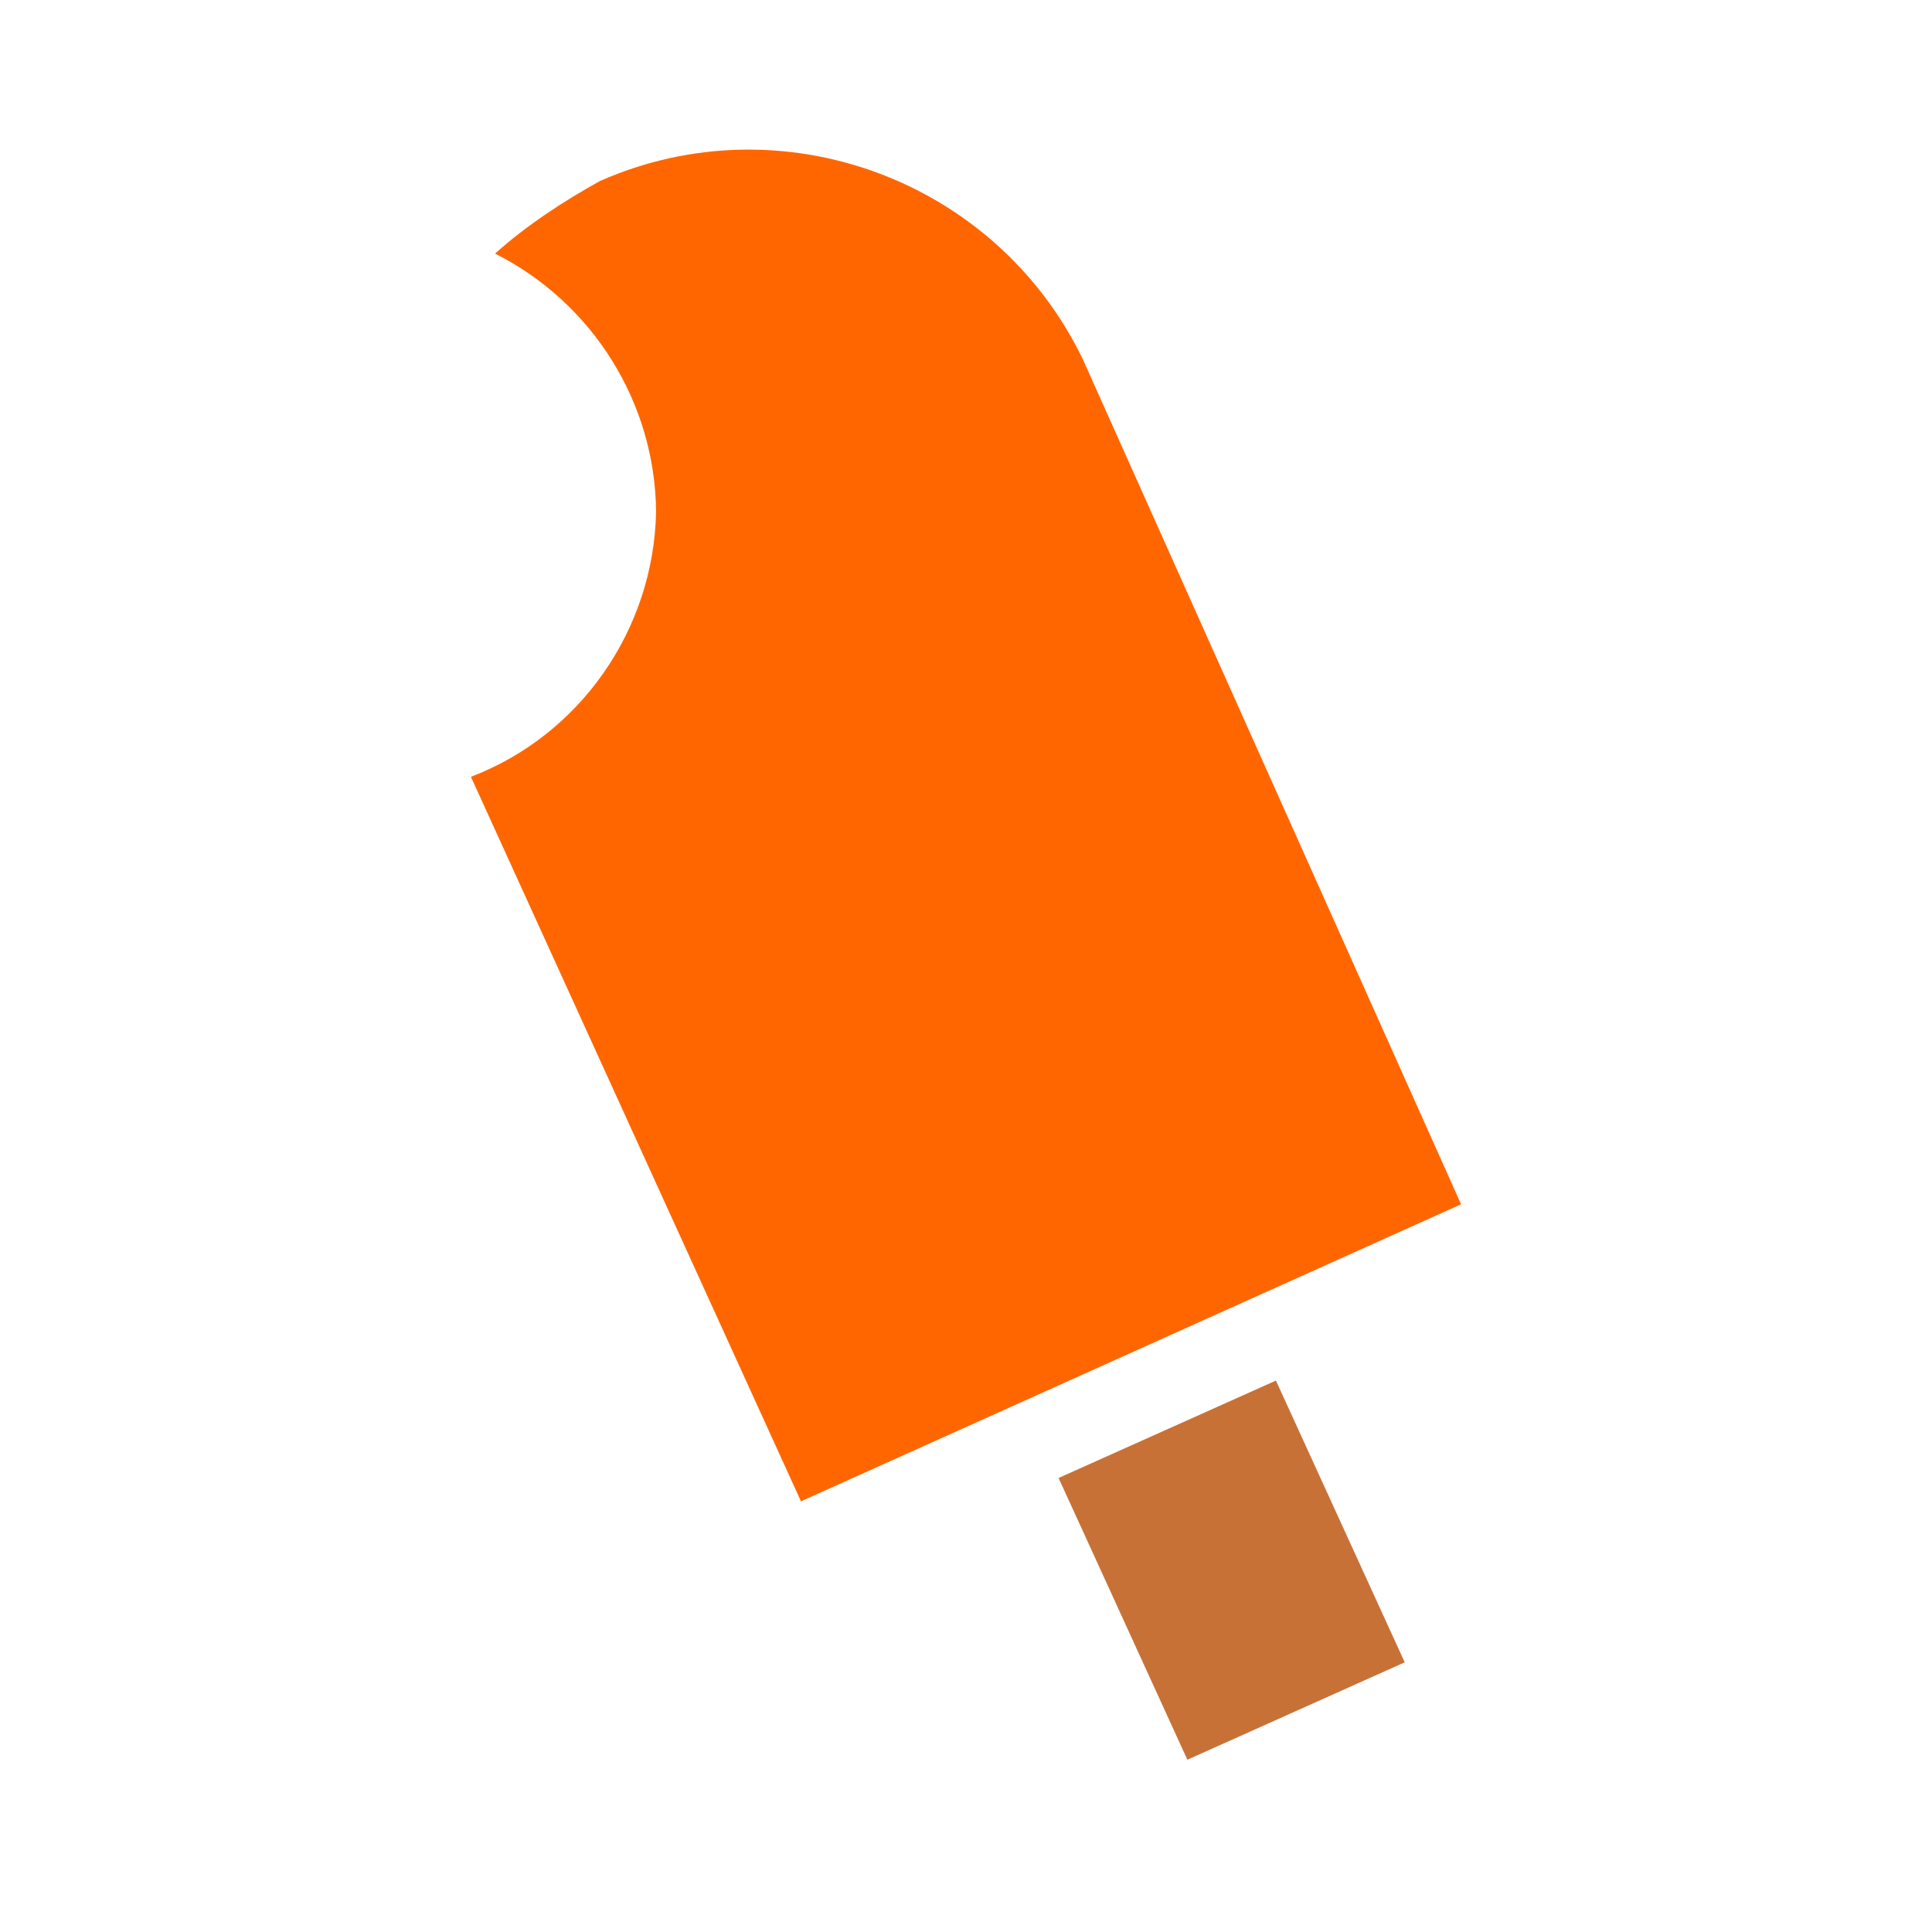<?xml version="1.0" encoding="UTF-8" standalone="no"?>
<svg
   id="mdi-ice-pop"
   viewBox="0 0 24 24"
   version="1.1"
   sodipodi:docname="ice-pop-orange.svg"
   inkscape:version="1.4 (e7c3feb1, 2024-10-09)"
   xmlns:inkscape="http://www.inkscape.org/namespaces/inkscape"
   xmlns:sodipodi="http://sodipodi.sourceforge.net/DTD/sodipodi-0.dtd"
   xmlns="http://www.w3.org/2000/svg"
   xmlns:svg="http://www.w3.org/2000/svg">
  <defs
     id="defs1" />
  <sodipodi:namedview
     id="namedview1"
     pagecolor="#ffffff"
     bordercolor="#000000"
     borderopacity="0.25"
     inkscape:showpageshadow="2"
     inkscape:pageopacity="0.0"
     inkscape:pagecheckerboard="0"
     inkscape:deskcolor="#d1d1d1"
     inkscape:zoom="9.26"
     inkscape:cx="11.987041"
     inkscape:cy="11.825054"
     inkscape:window-width="1472"
     inkscape:window-height="848"
     inkscape:window-x="0"
     inkscape:window-y="38"
     inkscape:window-maximized="0"
     inkscape:current-layer="mdi-ice-pop" />
  <path
     d="m 13.15,18.36 1.6,3.5 2.7,-1.21 -1.6,-3.5"
     id="path2"
     style="fill:#c87137" />
  <path
     d="m 18.15,14.96 -8.2,3.69 -4.1,-9 C 7.21,9.13 8.12,7.82 8.15,6.36 8.14,5 7.36,3.76 6.15,3.15 6.54,2.8 7,2.5 7.45,2.25 c 2.26,-1 4.92,-0.02 6,2.21"
     id="path1"
     style="fill:#ff6600" />
</svg>

